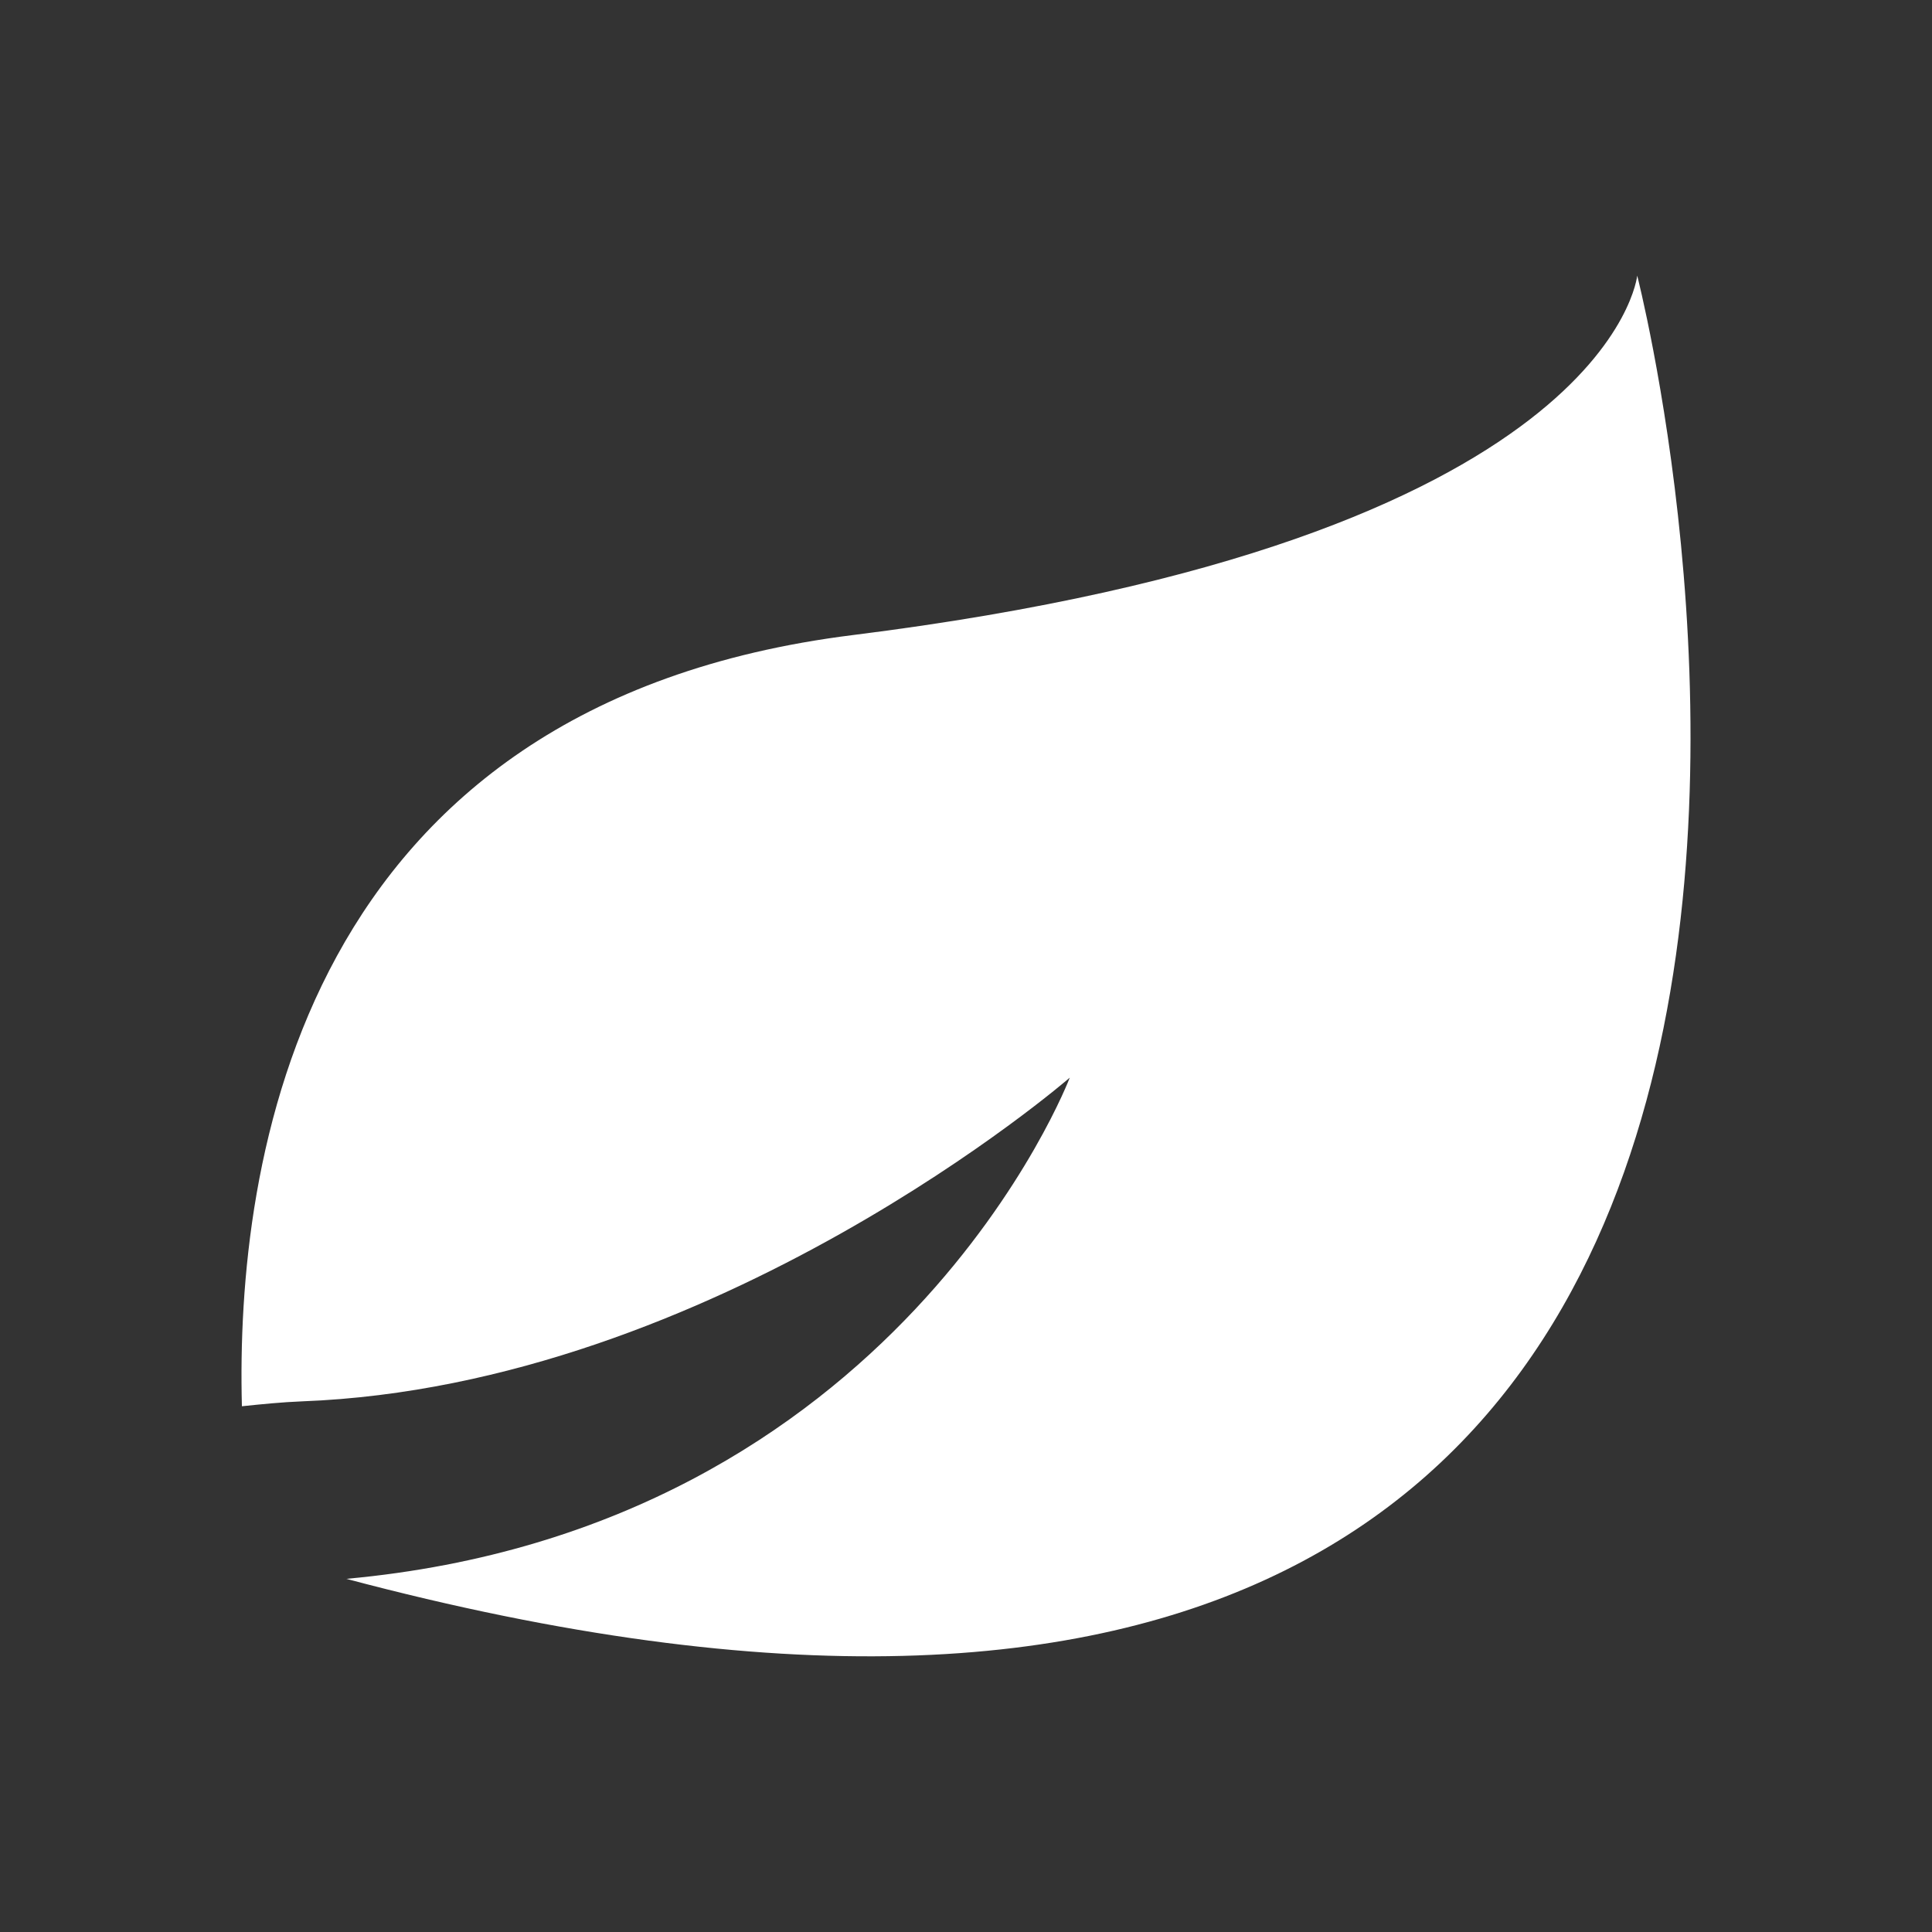 <?xml version="1.0" encoding="utf-8"?>
<!-- Generator: Adobe Illustrator 22.1.0, SVG Export Plug-In . SVG Version: 6.00 Build 0)  -->
<svg version="1.0" id="content" xmlns="http://www.w3.org/2000/svg" xmlns:xlink="http://www.w3.org/1999/xlink" x="0px" y="0px"
	 viewBox="0 0 24 24" enable-background="new 0 0 24 24" xml:space="preserve">
<rect x="0" y="0" width="24" height="24" fill="#333333" stroke="none"/>
<path fill="#FFFFFF" d="M20.338,3.424c0,0-0.326,3.288-9.744,4.465c-6.891,0.861-7.668,6.574-7.589,9.58
	c0.248-0.026,0.496-0.051,0.748-0.061c5.124-0.195,9.536-4.021,9.536-4.021s-2.129,5.601-8.987,6.226
	C25.985,25.369,20.338,3.424,20.338,3.424z"/>
</svg>
